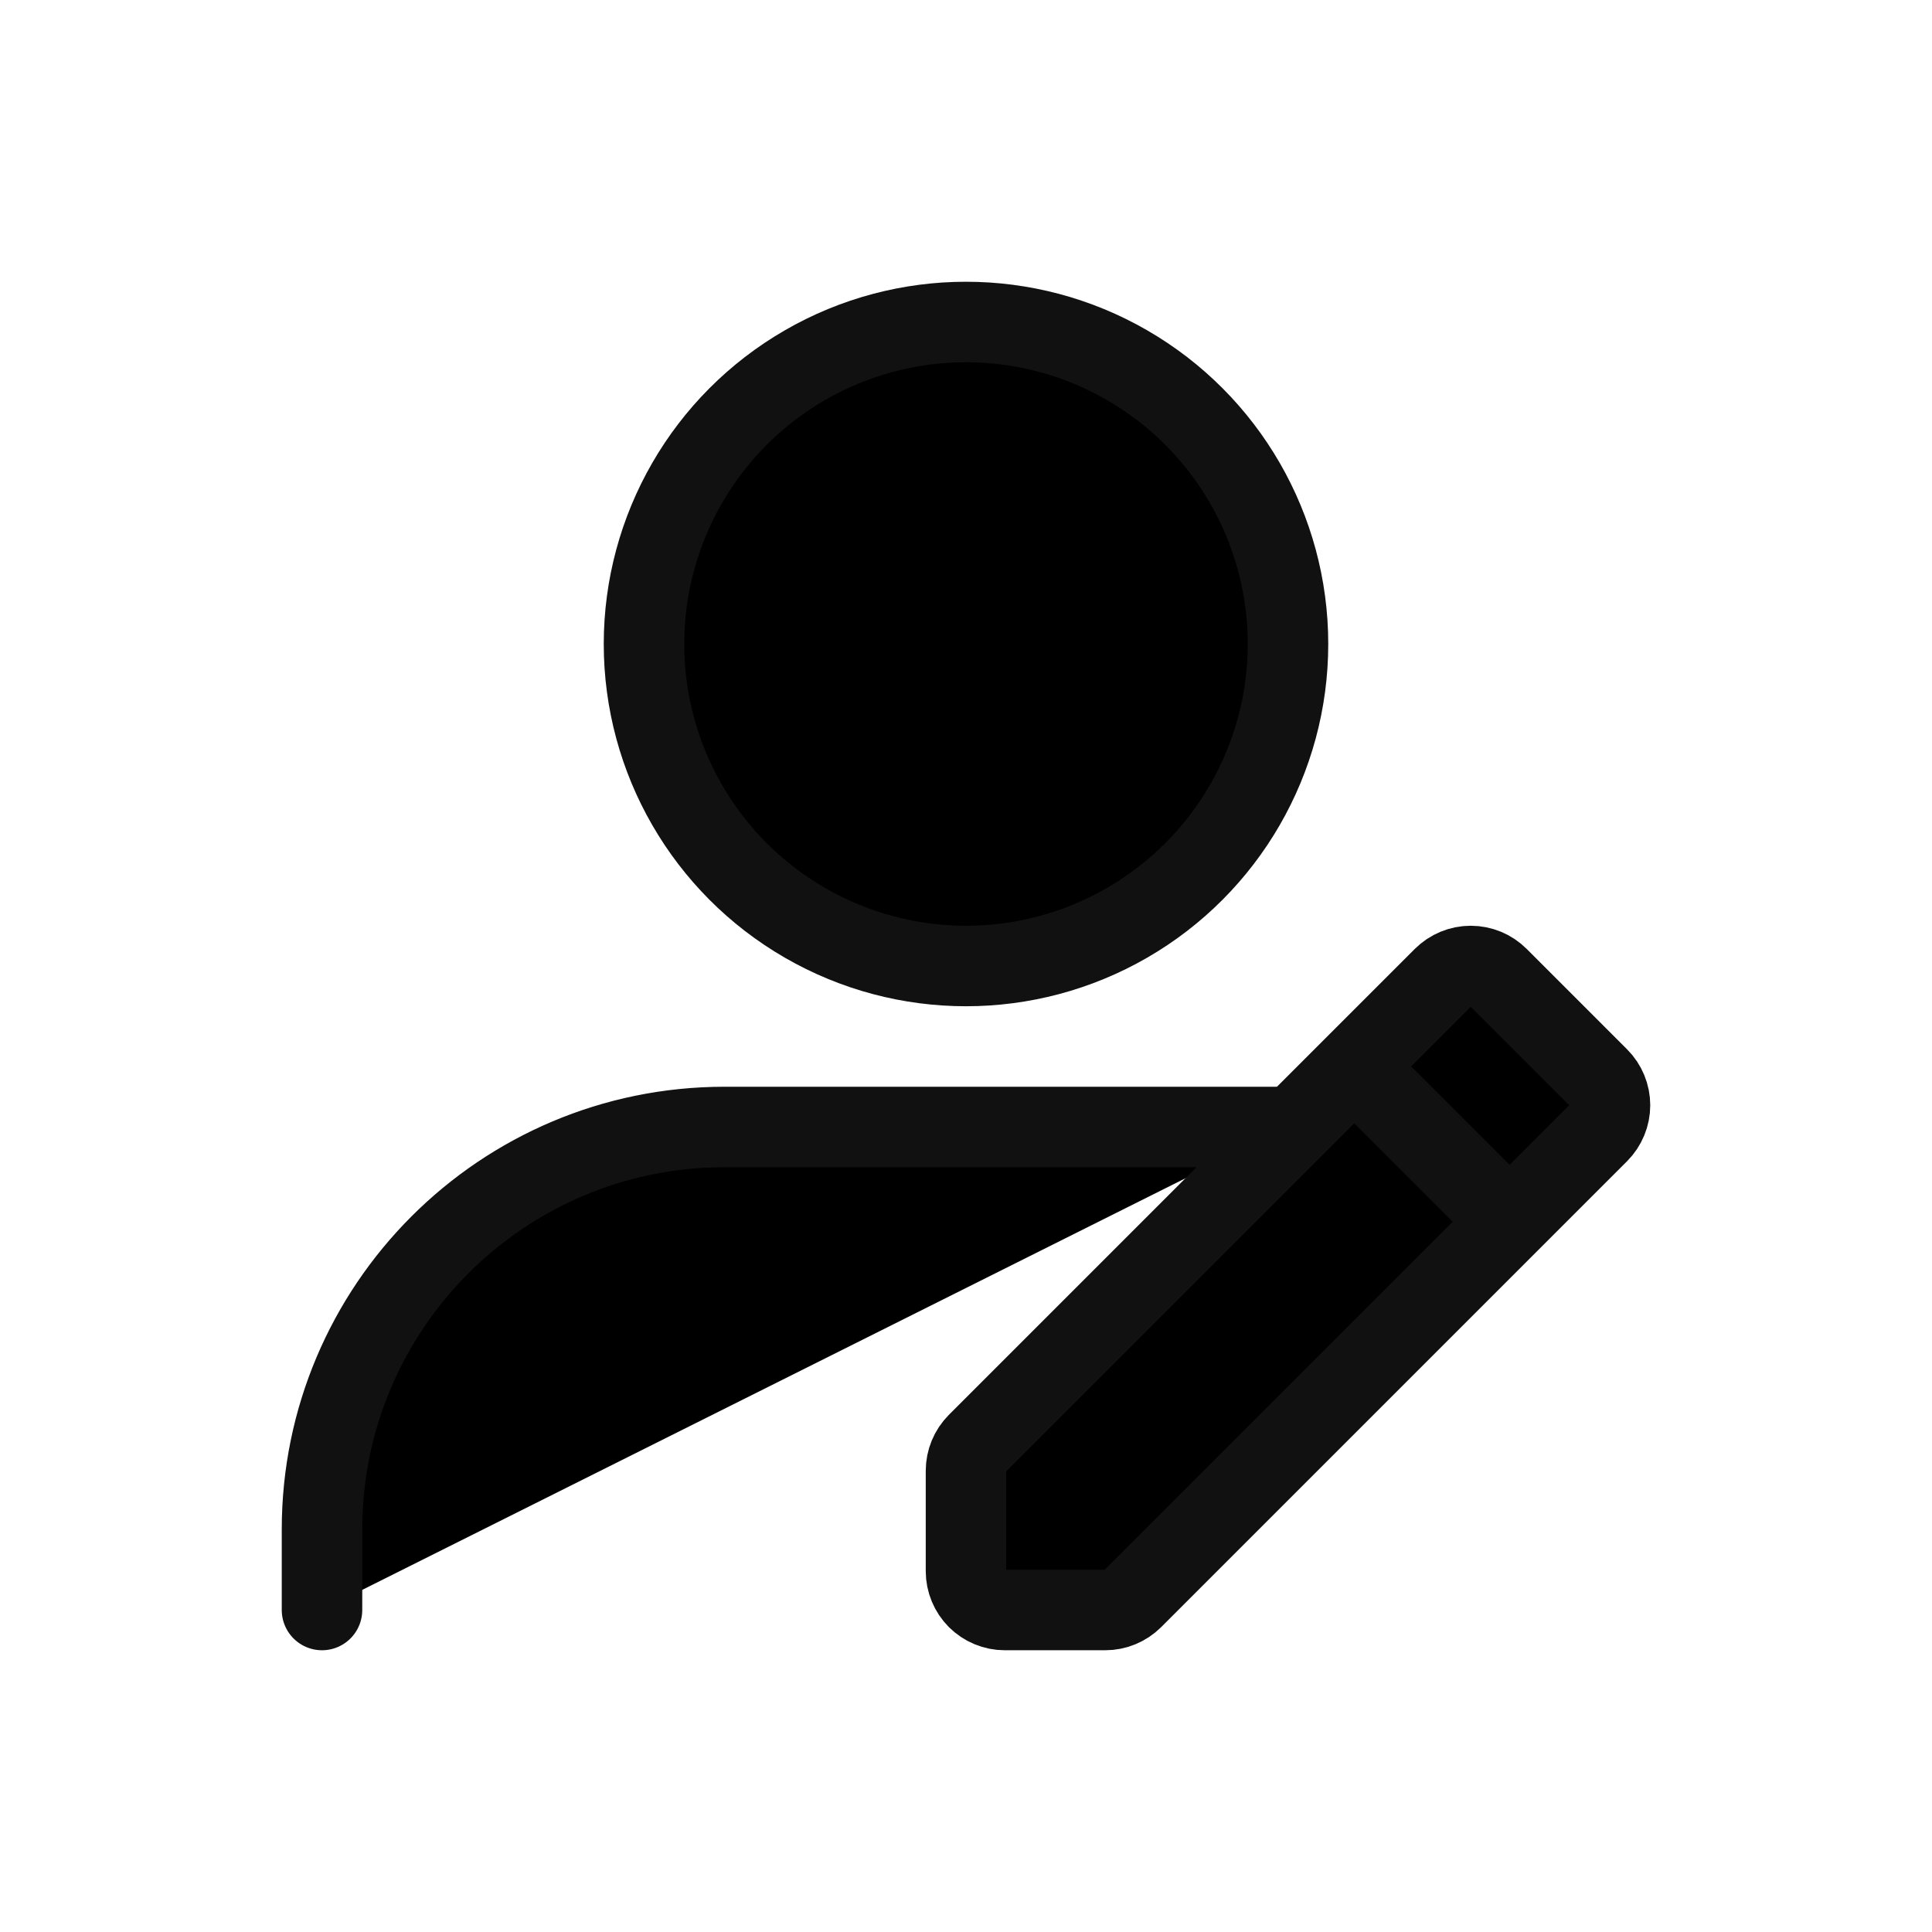 <svg viewBox="0 0 24 24"  xmlns="http://www.w3.org/2000/svg">
<g clip-path="url(#clip0_110_687)">
<circle cx="12" cy="8" r="4" stroke="#111111"/>
<path d="M16 14H12H9C6.239 14 4 16.239 4 19V20" stroke="#111111" stroke-linecap="round"/>
<path d="M16.823 13.247L17.929 12.141C18.02 12.051 18.142 12 18.27 12C18.398 12 18.521 12.051 18.611 12.141L19.859 13.389C19.949 13.479 20 13.602 20 13.73C20 13.857 19.949 13.98 19.859 14.071L18.753 15.177M16.823 13.247L12.141 17.929C12.051 18.02 12 18.142 12 18.27V19.518C12 19.646 12.051 19.768 12.141 19.859C12.232 19.949 12.354 20 12.482 20H13.73C13.858 20 13.98 19.949 14.071 19.859L18.753 15.177M16.823 13.247L18.753 15.177" stroke="#111111" stroke-linecap="round" stroke-linejoin="round"/>
</g>
<defs>
<clipPath id="clip0_110_687">
<rect width="24" height="24" fill="white"/>
</clipPath>
</defs>
</svg>
